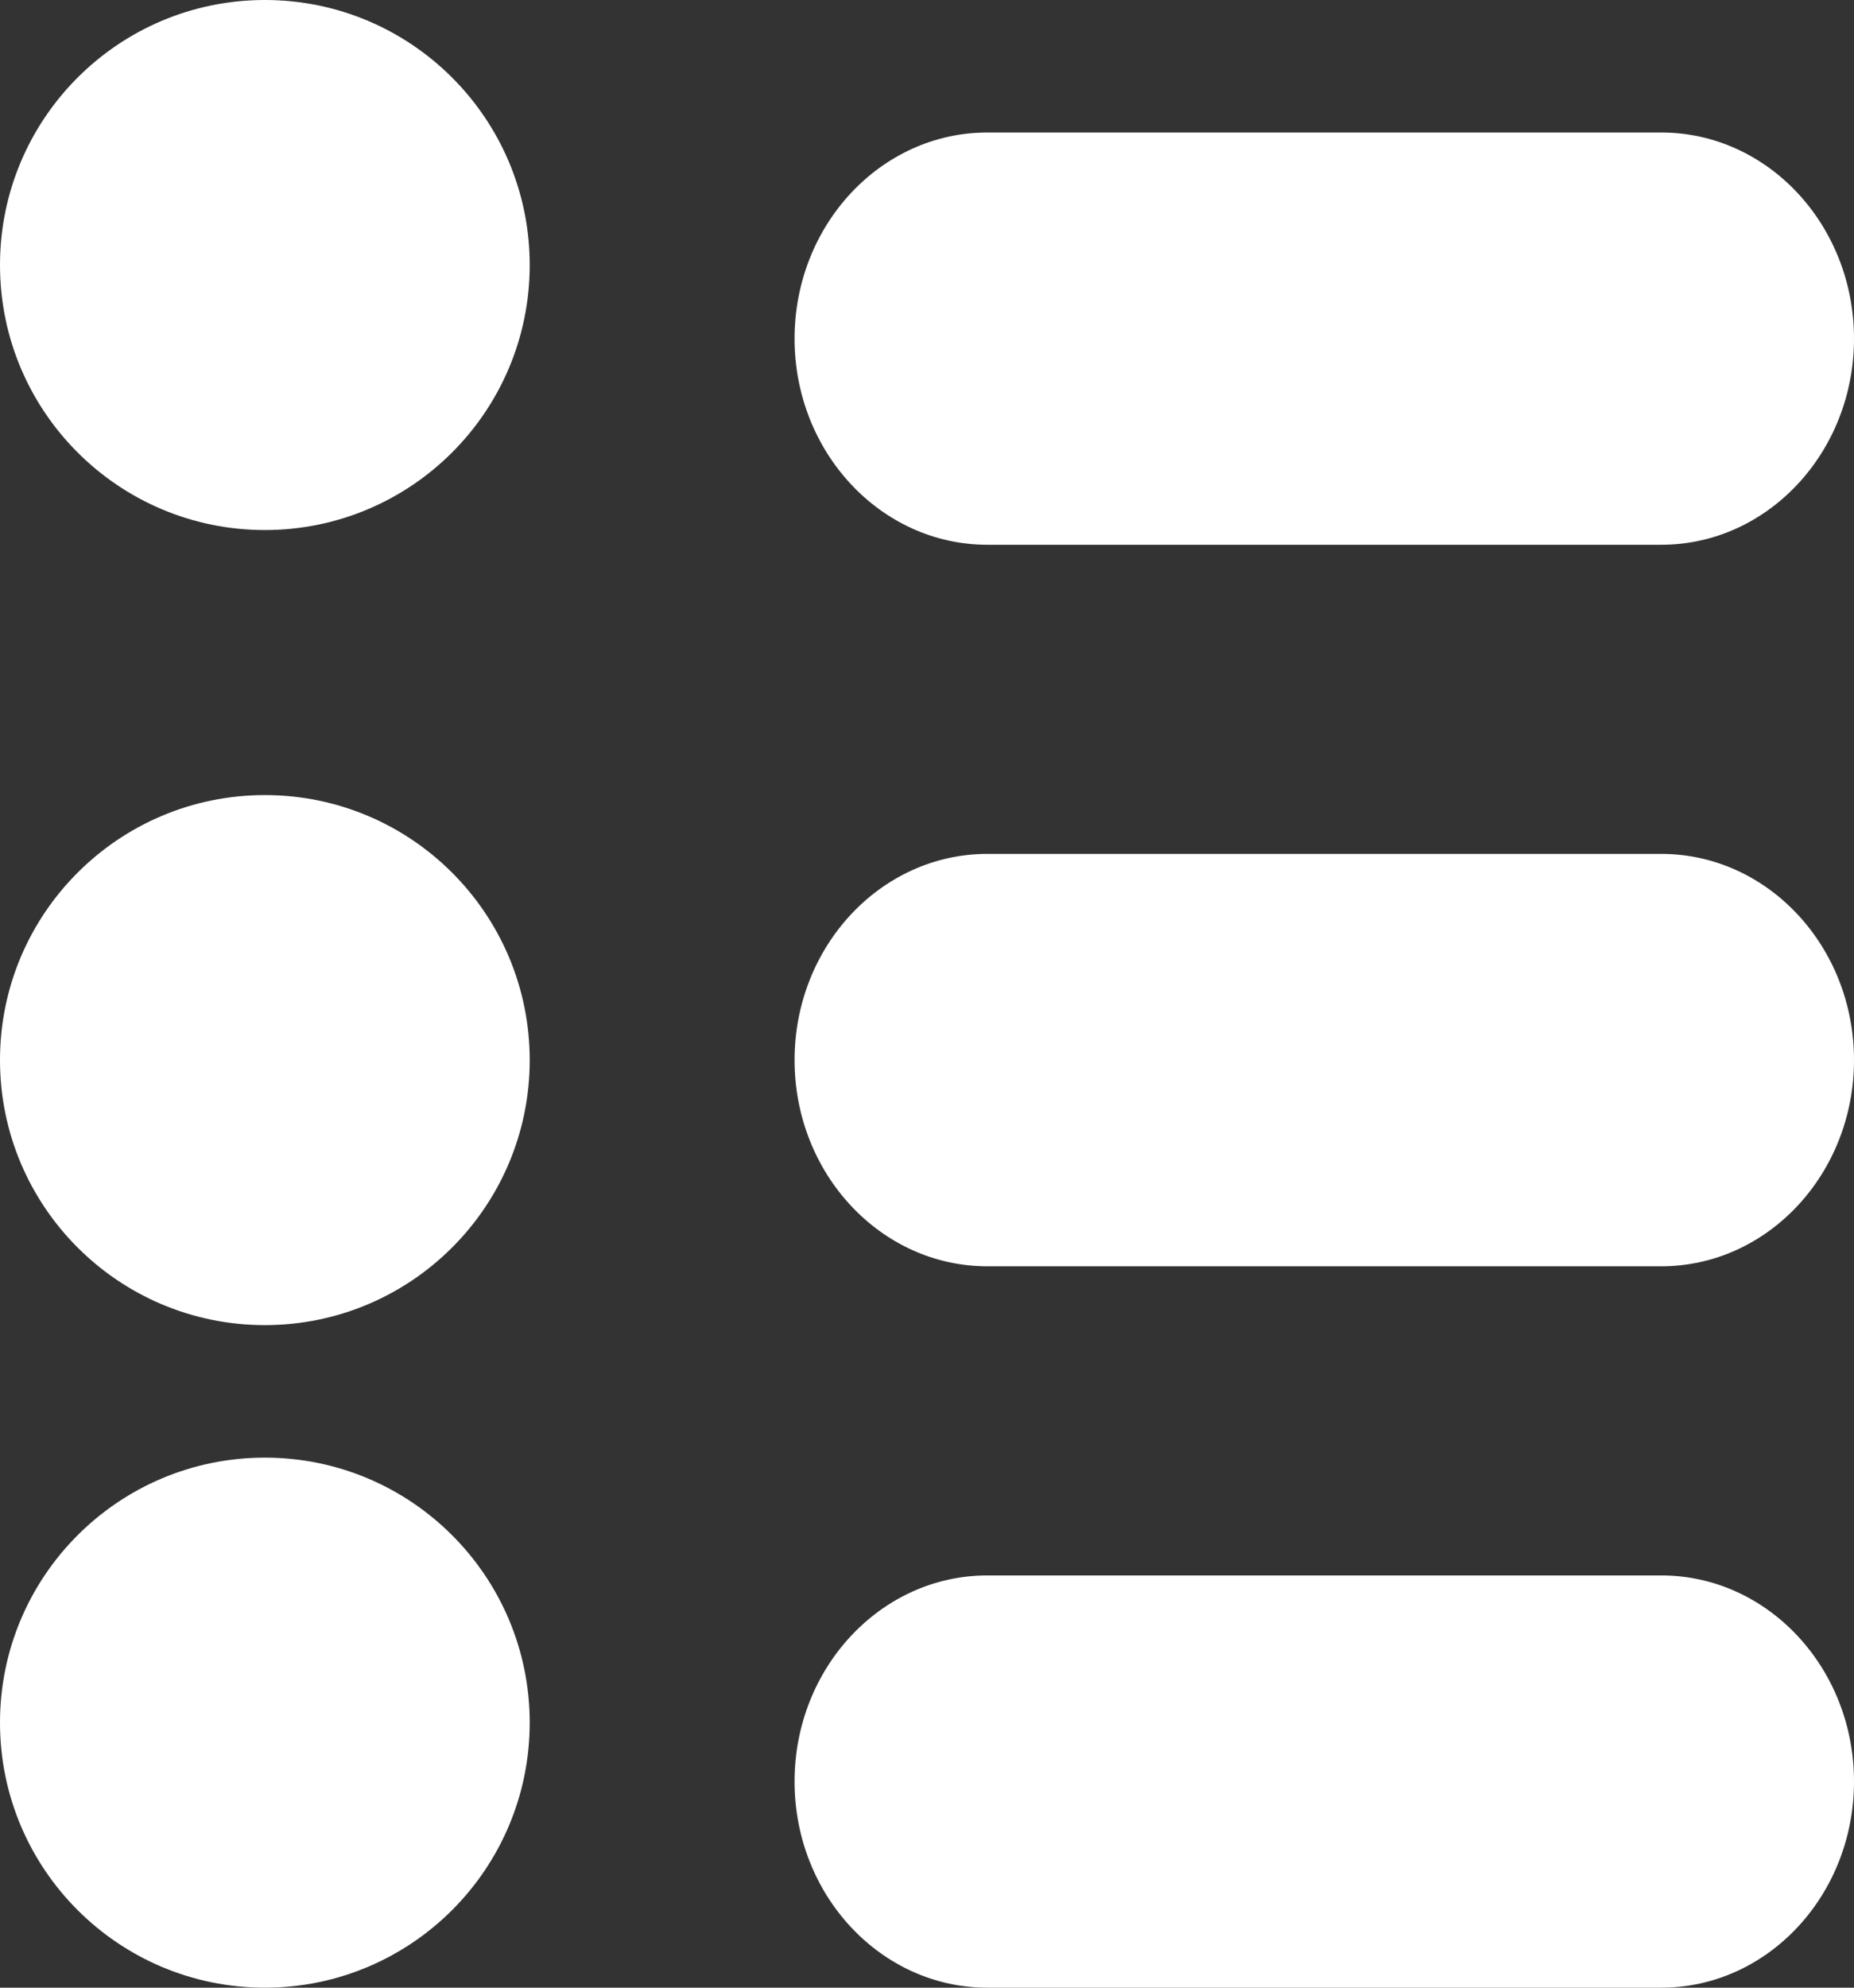 <?xml version="1.0" encoding="UTF-8"?>
<svg width="14px" height="15px" viewBox="0 0 14 15" version="1.1" xmlns="http://www.w3.org/2000/svg" xmlns:xlink="http://www.w3.org/1999/xlink">
    <rect x="0" y="0" width="14" height="15" fill="#333333" stroke="none"/>
    <!-- Generator: Sketch 54.1 (76490) - https://sketchapp.com -->
    <title>th-list</title>
    <desc>Created with Sketch.</desc>
    <g id="Final-design" stroke="none" stroke-width="1" fill="none" fill-rule="evenodd">
        <g id="Group-50" transform="translate(-801, -31)" fill="#FFFFFF" fill-rule="nonzero">
            <g id="Group-37">
                <g id="Group-30" transform="translate(0, 10)">
                    <g id="Group-29" transform="translate(119, 1)">
                        <g id="th-list" transform="translate(682, 20)">
                            <path d="M12.545,11.889 L7.455,11.889 C6.652,11.889 6,12.587 6,13.444 C6,14.302 6.652,15 7.455,15 L12.545,15 C13.348,15 14,14.302 14,13.444 C14,12.587 13.348,11.889 12.545,11.889 Z M12.545,6.444 L7.455,6.444 C6.652,6.444 6,7.142 6,8 C6,8.858 6.652,9.556 7.455,9.556 L12.545,9.556 C13.348,9.556 14,8.858 14,8 C14,7.142 13.348,6.444 12.545,6.444 Z M12.545,1 L7.455,1 C6.652,1 6,1.698 6,2.556 C6,3.413 6.652,4.111 7.455,4.111 L12.545,4.111 C13.348,4.111 14,3.413 14,2.556 C14,1.698 13.348,1 12.545,1 Z" id="Shape"></path>
                            <circle id="Oval" cx="2" cy="13" r="2"></circle>
                            <circle id="Oval" cx="2" cy="8" r="2"></circle>
                            <circle id="Oval" cx="2" cy="2" r="2"></circle>
                        </g>
                    </g>
                </g>
            </g>
        </g>
    </g>
</svg>